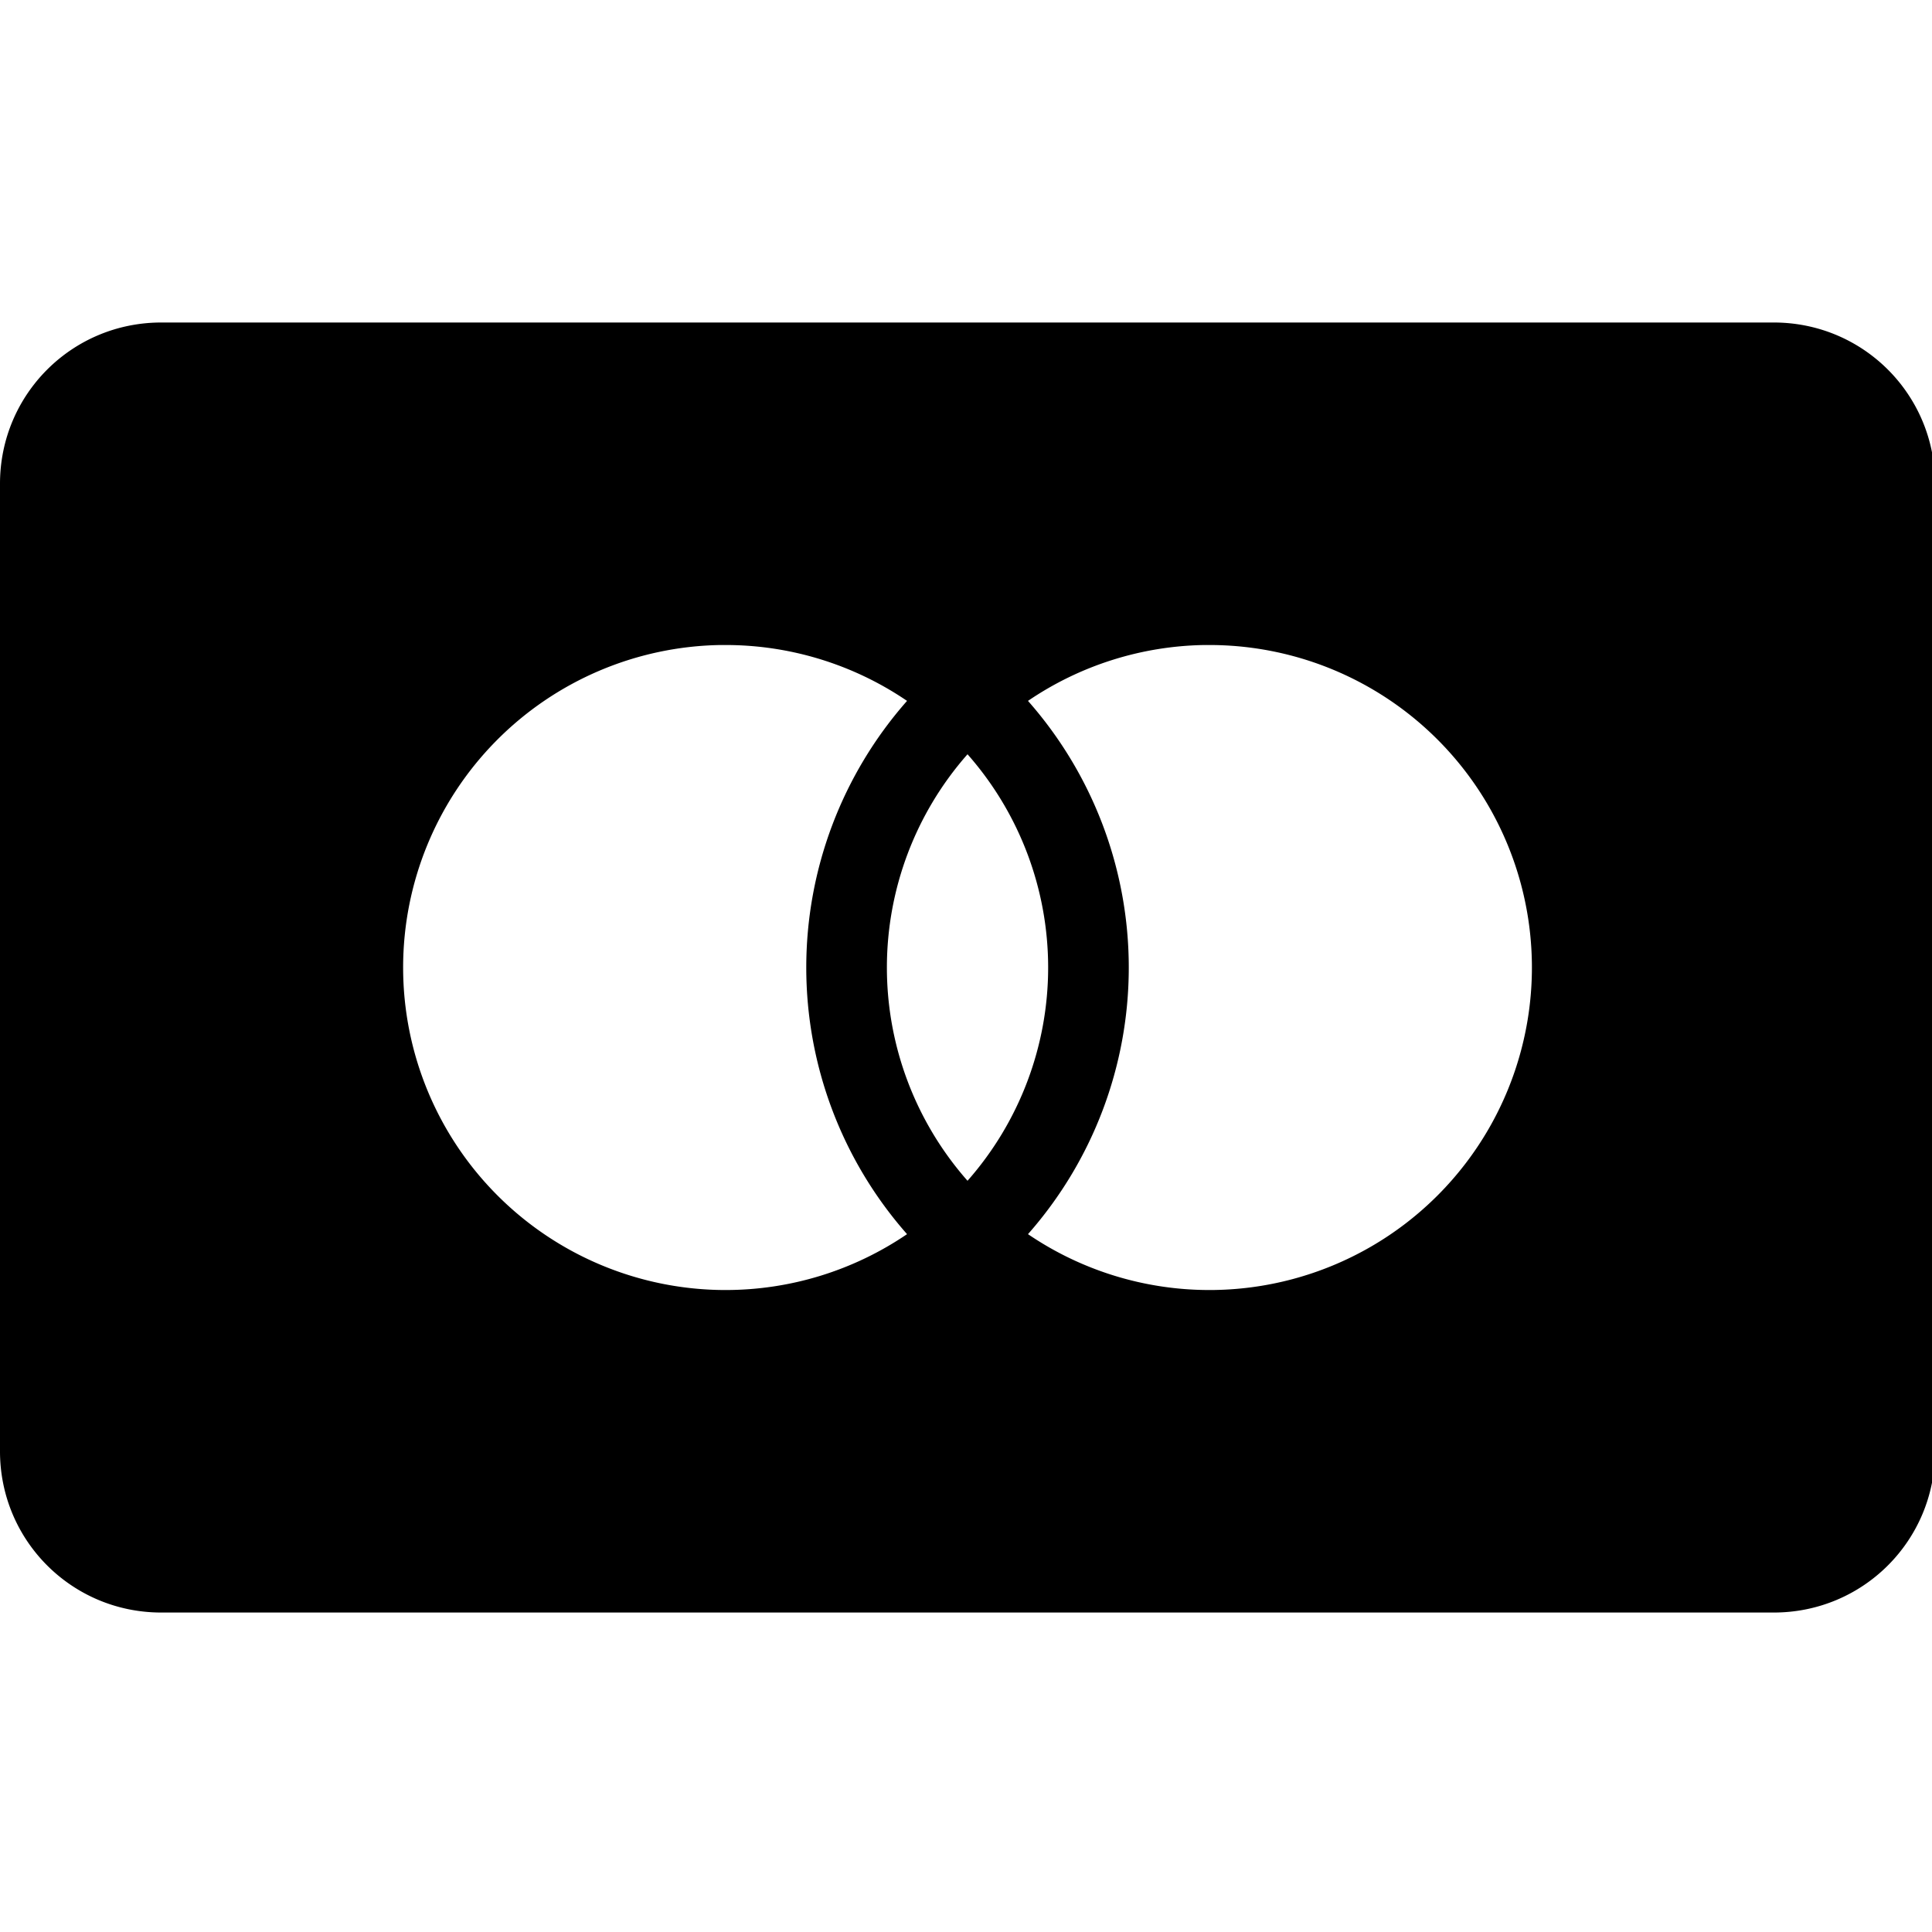 <?xml version="1.0" encoding="UTF-8" standalone="no"?>
<svg
   xmlns:dc="http://purl.org/dc/elements/1.1/"
   xmlns:cc="http://creativecommons.org/ns#"
   xmlns:rdf="http://www.w3.org/1999/02/22-rdf-syntax-ns#"
   xmlns:svg="http://www.w3.org/2000/svg"
   xmlns="http://www.w3.org/2000/svg"
   xmlns:sodipodi="http://sodipodi.sourceforge.net/DTD/sodipodi-0.dtd"
   xmlns:inkscape="http://www.inkscape.org/namespaces/inkscape"
   width="24"
   height="24"
   viewBox="0 0 6.35 6.35"
   version="1.1"
   id="svg842"
   inkscape:version="1.0.2 (1.0.2+r75+1)"
   sodipodi:docname="brand__mastercard__pay.svg">
  <defs
     id="defs836" />
  <sodipodi:namedview
     id="base"
     pagecolor="#ffffff"
     bordercolor="#666666"
     borderopacity="1.0"
     inkscape:pageopacity="0.0"
     inkscape:pageshadow="2"
     inkscape:zoom="13.256843"
     inkscape:cx="17.595366"
     inkscape:cy="8.2949601"
     inkscape:document-units="px"
     inkscape:current-layer="layer1"
     showgrid="true"
     units="px"
     showguides="false"
     inkscape:guide-bbox="true"
     inkscape:window-width="1920"
     inkscape:window-height="1017"
     inkscape:window-x="0"
     inkscape:window-y="0"
     inkscape:window-maximized="1"
     inkscape:snap-bbox="true"
     inkscape:bbox-nodes="true"
     inkscape:document-rotation="0"
     inkscape:snap-smooth-nodes="true"
     inkscape:snap-global="true">
    <inkscape:grid
       type="xygrid"
       id="grid1387"
       empspacing="4" />
    <sodipodi:guide
       position="0.529,2.91"
       orientation="1,0"
       id="guide1389"
       inkscape:locked="false" />
    <sodipodi:guide
       position="3.969,5.821"
       orientation="0,1"
       id="guide1391"
       inkscape:locked="false" />
    <sodipodi:guide
       position="5.821,2.646"
       orientation="1,0"
       id="guide1393"
       inkscape:locked="false" />
    <sodipodi:guide
       position="1.587,0.529"
       orientation="0,1"
       id="guide1395"
       inkscape:locked="false" />
  </sodipodi:namedview>
  <g
     inkscape:label="Guide"
     inkscape:groupmode="layer"
     id="layer1"
     transform="translate(0,-290.65)"
     style="opacity:1">
    <path
       id="rect843"
       style="fill:#000000;fill-opacity:1;stroke-width:2;stroke-linecap:round;stroke-linejoin:round;paint-order:stroke fill markers"
       d="M 2 4 C 0.892 4 0 4.892 0 6 L 0 18 C 0 19.108 0.892 20 2 20 L 22 20 C 23.108 20 24 19.108 24 18 L 24 6 C 24 4.892 23.108 4 22 4 L 2 4 z M 8.939 8 A 4 4 0 0 1 9 8 A 4 4 0 0 1 11.25 8.693 A 5 5 0 0 0 10 12 A 5 5 0 0 0 11.25 15.307 A 4 4 0 0 1 9 16 A 4 4 0 0 1 5 12 A 4 4 0 0 1 8.939 8 z M 14.939 8 A 4 4 0 0 1 15 8 A 4 4 0 0 1 19 12 A 4 4 0 0 1 15 16 A 4 4 0 0 1 12.75 15.307 A 5 5 0 0 0 14 12 A 5 5 0 0 0 12.75 8.693 A 4 4 0 0 1 14.939 8 z M 12 9.355 A 4 4 0 0 1 13 12 A 4 4 0 0 1 12 14.645 A 4 4 0 0 1 11 12 A 4 4 0 0 1 12 9.355 z "
       transform="matrix(0.265,0,0,0.265,0,290.65)" />
  </g>
</svg>
